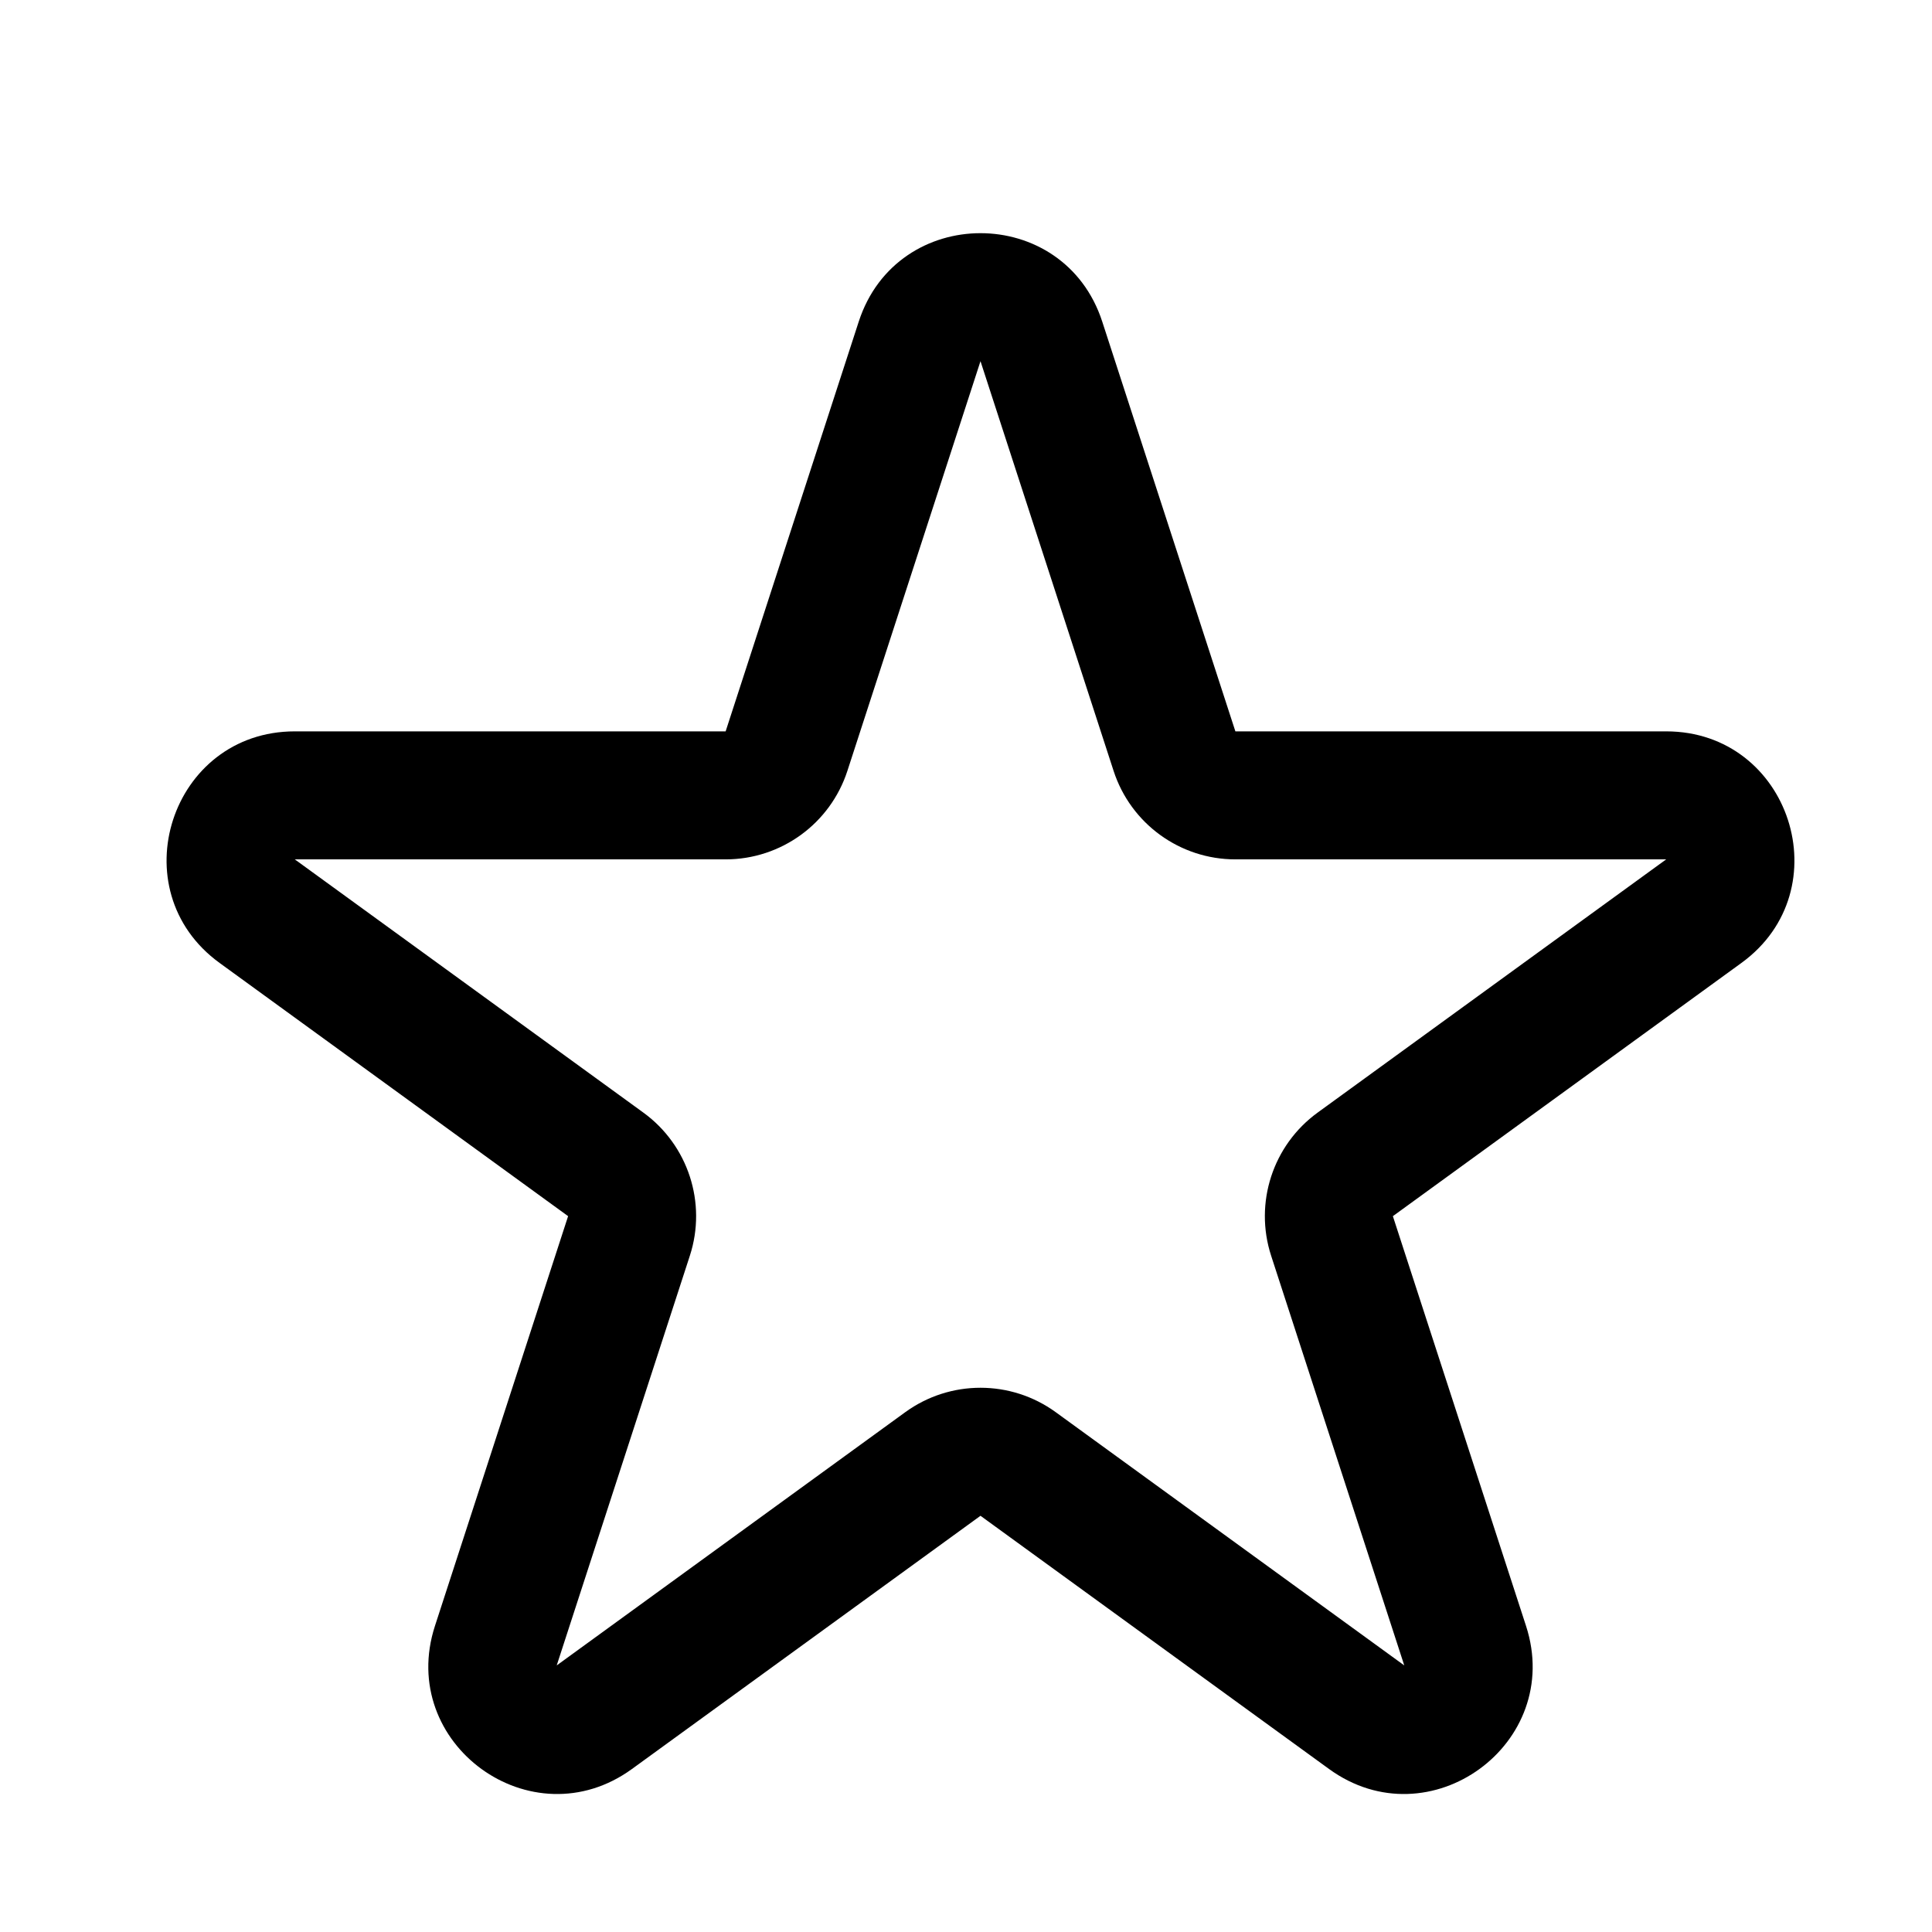 <svg width="58" height="58" viewBox="0 0 58 58" fill="none" xmlns="http://www.w3.org/2000/svg">
<path fill-rule="evenodd" clip-rule="evenodd" d="M25.78 9.655C26.93 6.115 31.939 6.115 33.09 9.655L37.087 21.956L50.02 21.956C53.742 21.956 55.29 26.72 52.279 28.908L41.815 36.51L45.812 48.81C46.962 52.35 42.91 55.295 39.898 53.106L29.435 45.505L18.972 53.106C15.96 55.295 11.908 52.35 13.058 48.81L17.055 36.51L6.592 28.908C3.58 26.72 5.128 21.956 8.85 21.956L21.784 21.956L25.78 9.655ZM33.431 23.143L29.435 10.843L25.439 23.143C24.924 24.727 23.448 25.799 21.784 25.799L8.85 25.799L19.314 33.401C20.66 34.379 21.224 36.114 20.71 37.697L16.713 49.997L27.176 42.395C28.523 41.417 30.347 41.417 31.694 42.395L42.157 49.997L38.16 37.697C37.646 36.114 38.21 34.379 39.556 33.401L50.02 25.799L37.087 25.799C35.422 25.799 33.946 24.727 33.431 23.143Z" fill="black"/>
</svg>
